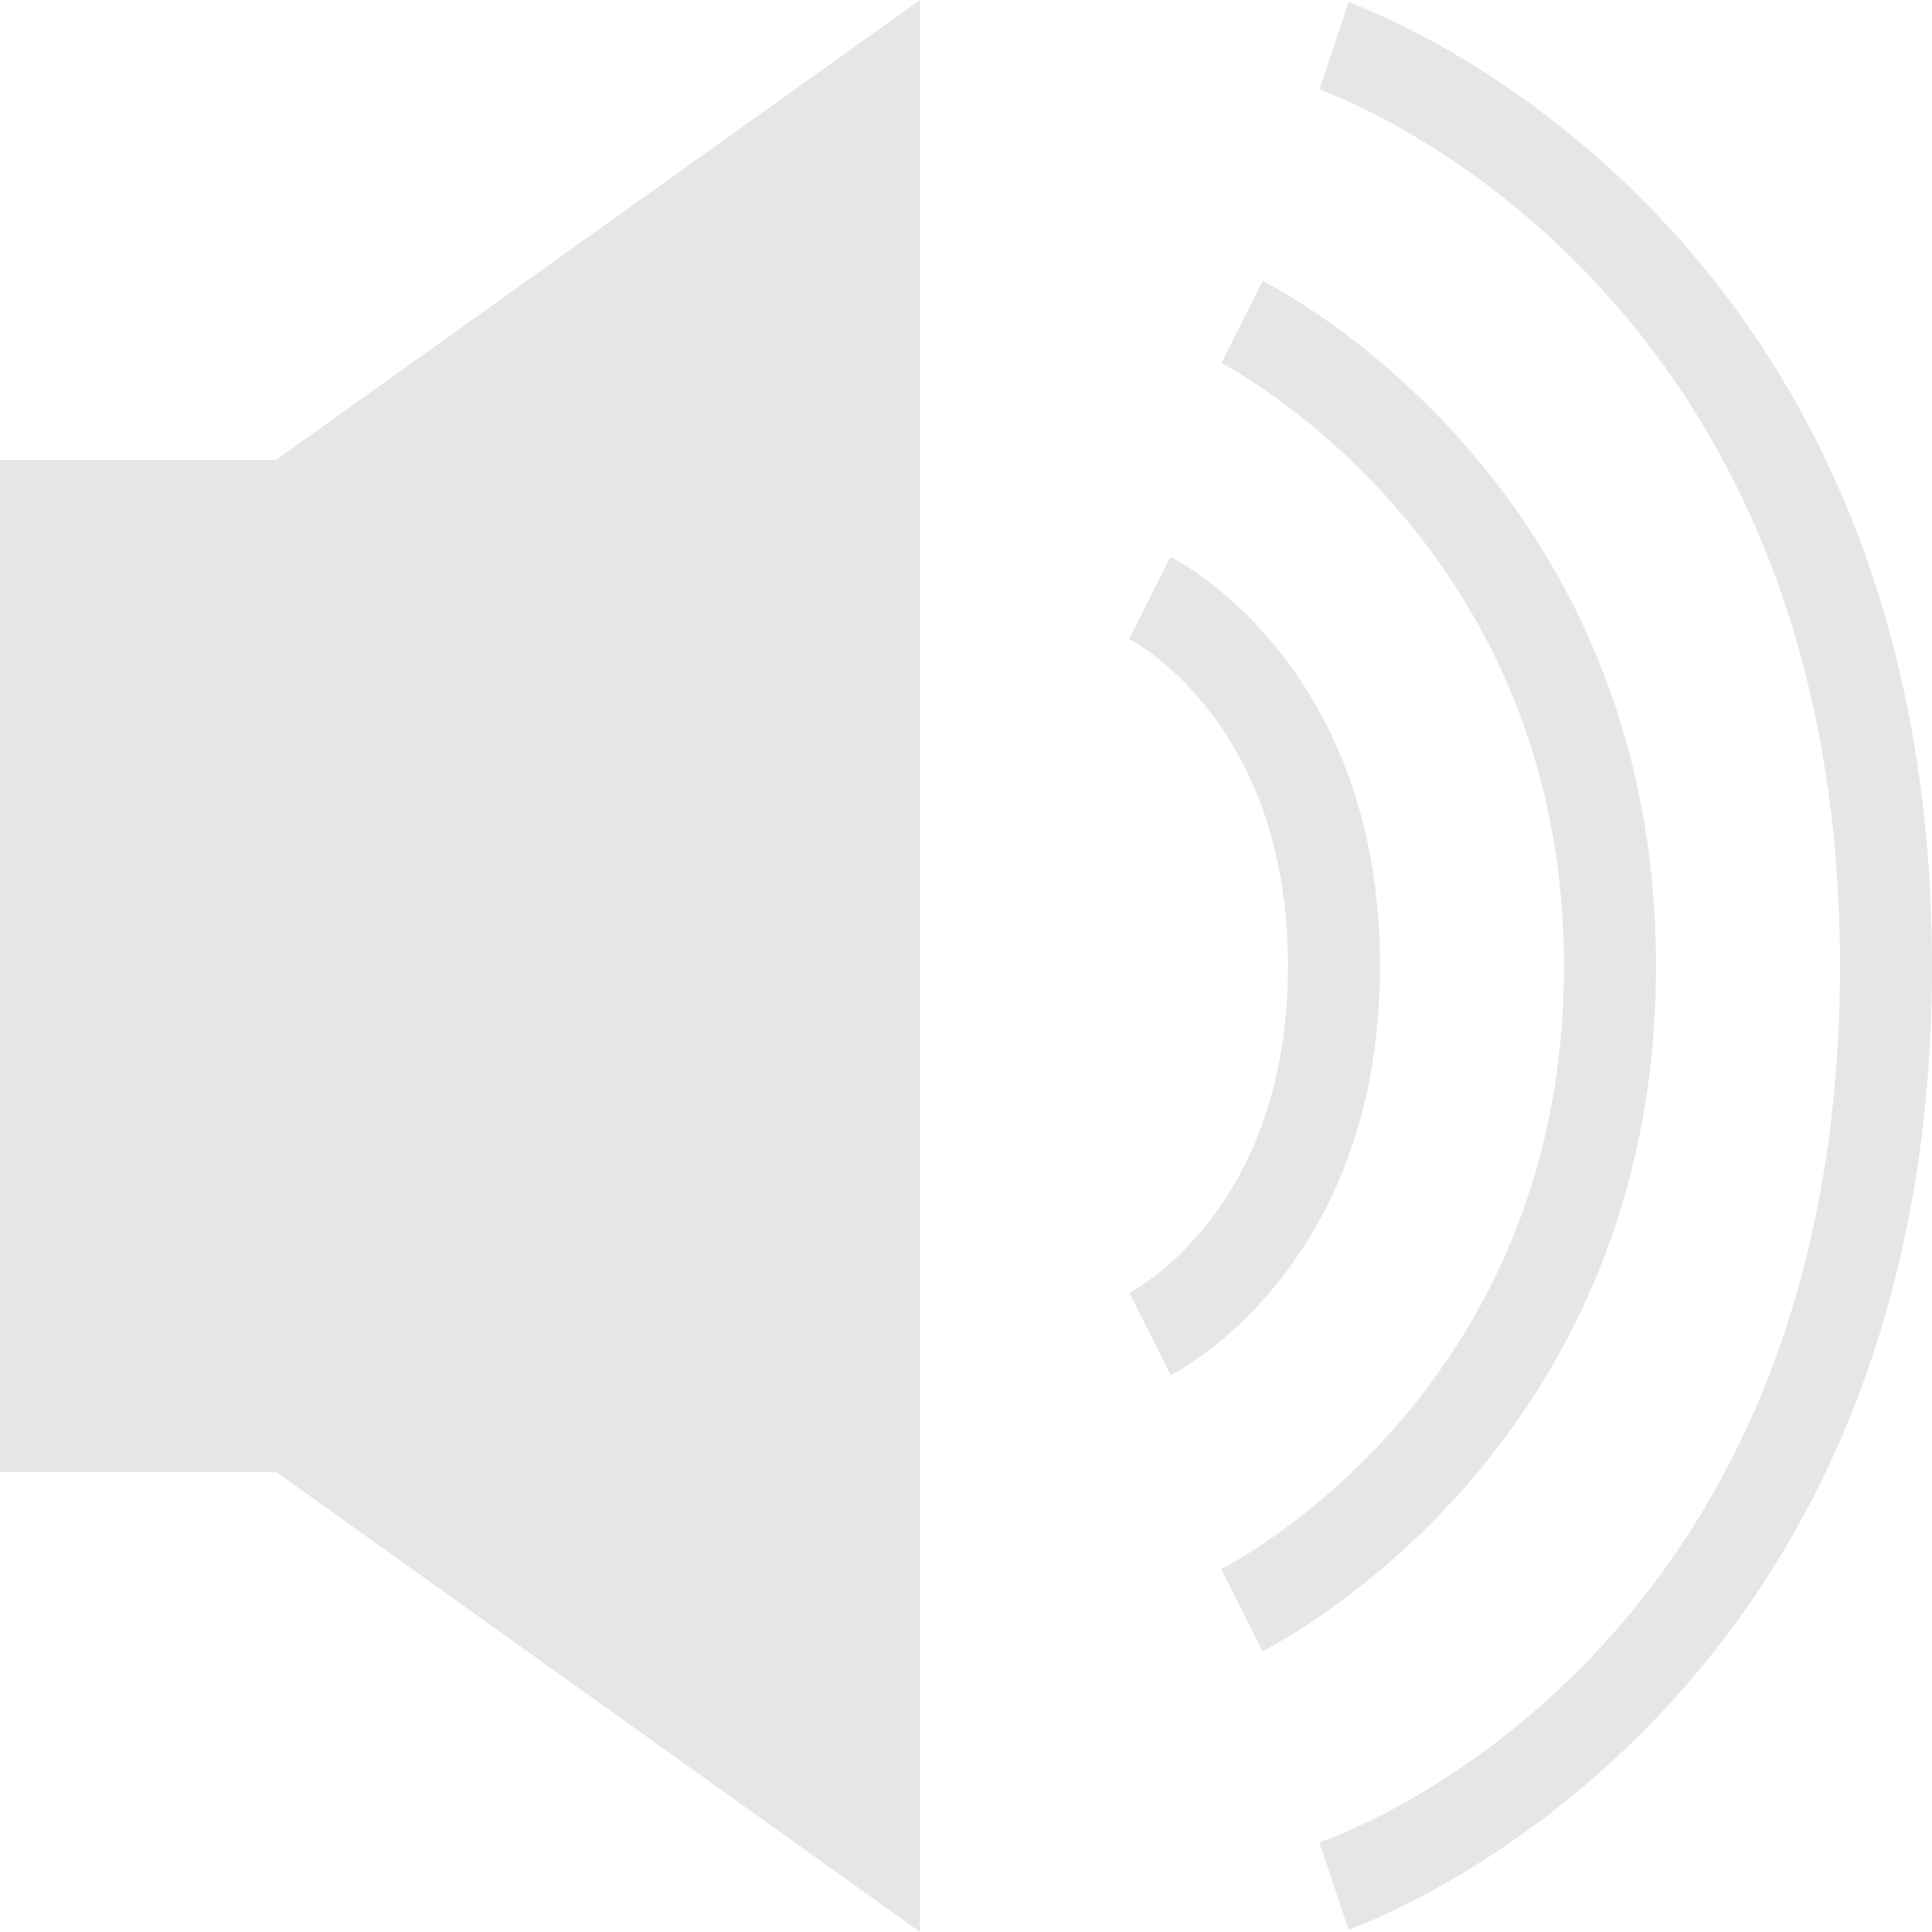 <?xml version="1.0" encoding="UTF-8"?>
<svg width="21px" height="21px" viewBox="0 0 21 21" version="1.1" xmlns="http://www.w3.org/2000/svg" xmlns:xlink="http://www.w3.org/1999/xlink">
    <!-- Generator: Sketch 57.1 (83088) - https://sketch.com -->
    <title>icon/videoui/sound/normal</title>
    <desc>Created with Sketch.</desc>
    <g id="icon/videoui/sound/normal" stroke="none" stroke-width="1" fill="none" fill-rule="evenodd">
        <g id="sound" fill="#E6E6E6">
            <path d="M15,10.5 C15,7.229 12.816,6.1 12.724,6.053 L12.273,6.945 C12.344,6.982 14,7.87 14,10.5 C14,13.13 12.344,14.018 12.276,14.053 L12.724,14.947 C12.816,14.9 15,13.771 15,10.5" id="Fill-2"></path>
            <path d="M18,10.5 C18,5.251 13.898,3.14 13.724,3.053 L13.276,3.947 C13.313,3.966 17,5.862 17,10.5 C17,15.115 13.428,16.977 13.275,17.054 L13.724,17.947 C13.898,17.86 18,15.749 18,10.5" id="Fill-4"></path>
            <path d="M14.658,0.025 L14.342,0.974 C14.398,0.993 20,2.947 20,10.5 C20,18.022 14.572,19.948 14.341,20.026 L14.658,20.974 C14.721,20.953 21,18.764 21,10.5 C21,2.235 14.721,0.046 14.658,0.025" id="Fill-6"></path>
            <polygon id="Fill-1" points="10 0 3 4.999 -0 4.999 -0 15.999 3 15.999 10 21"></polygon>
        </g>
    </g>
</svg>